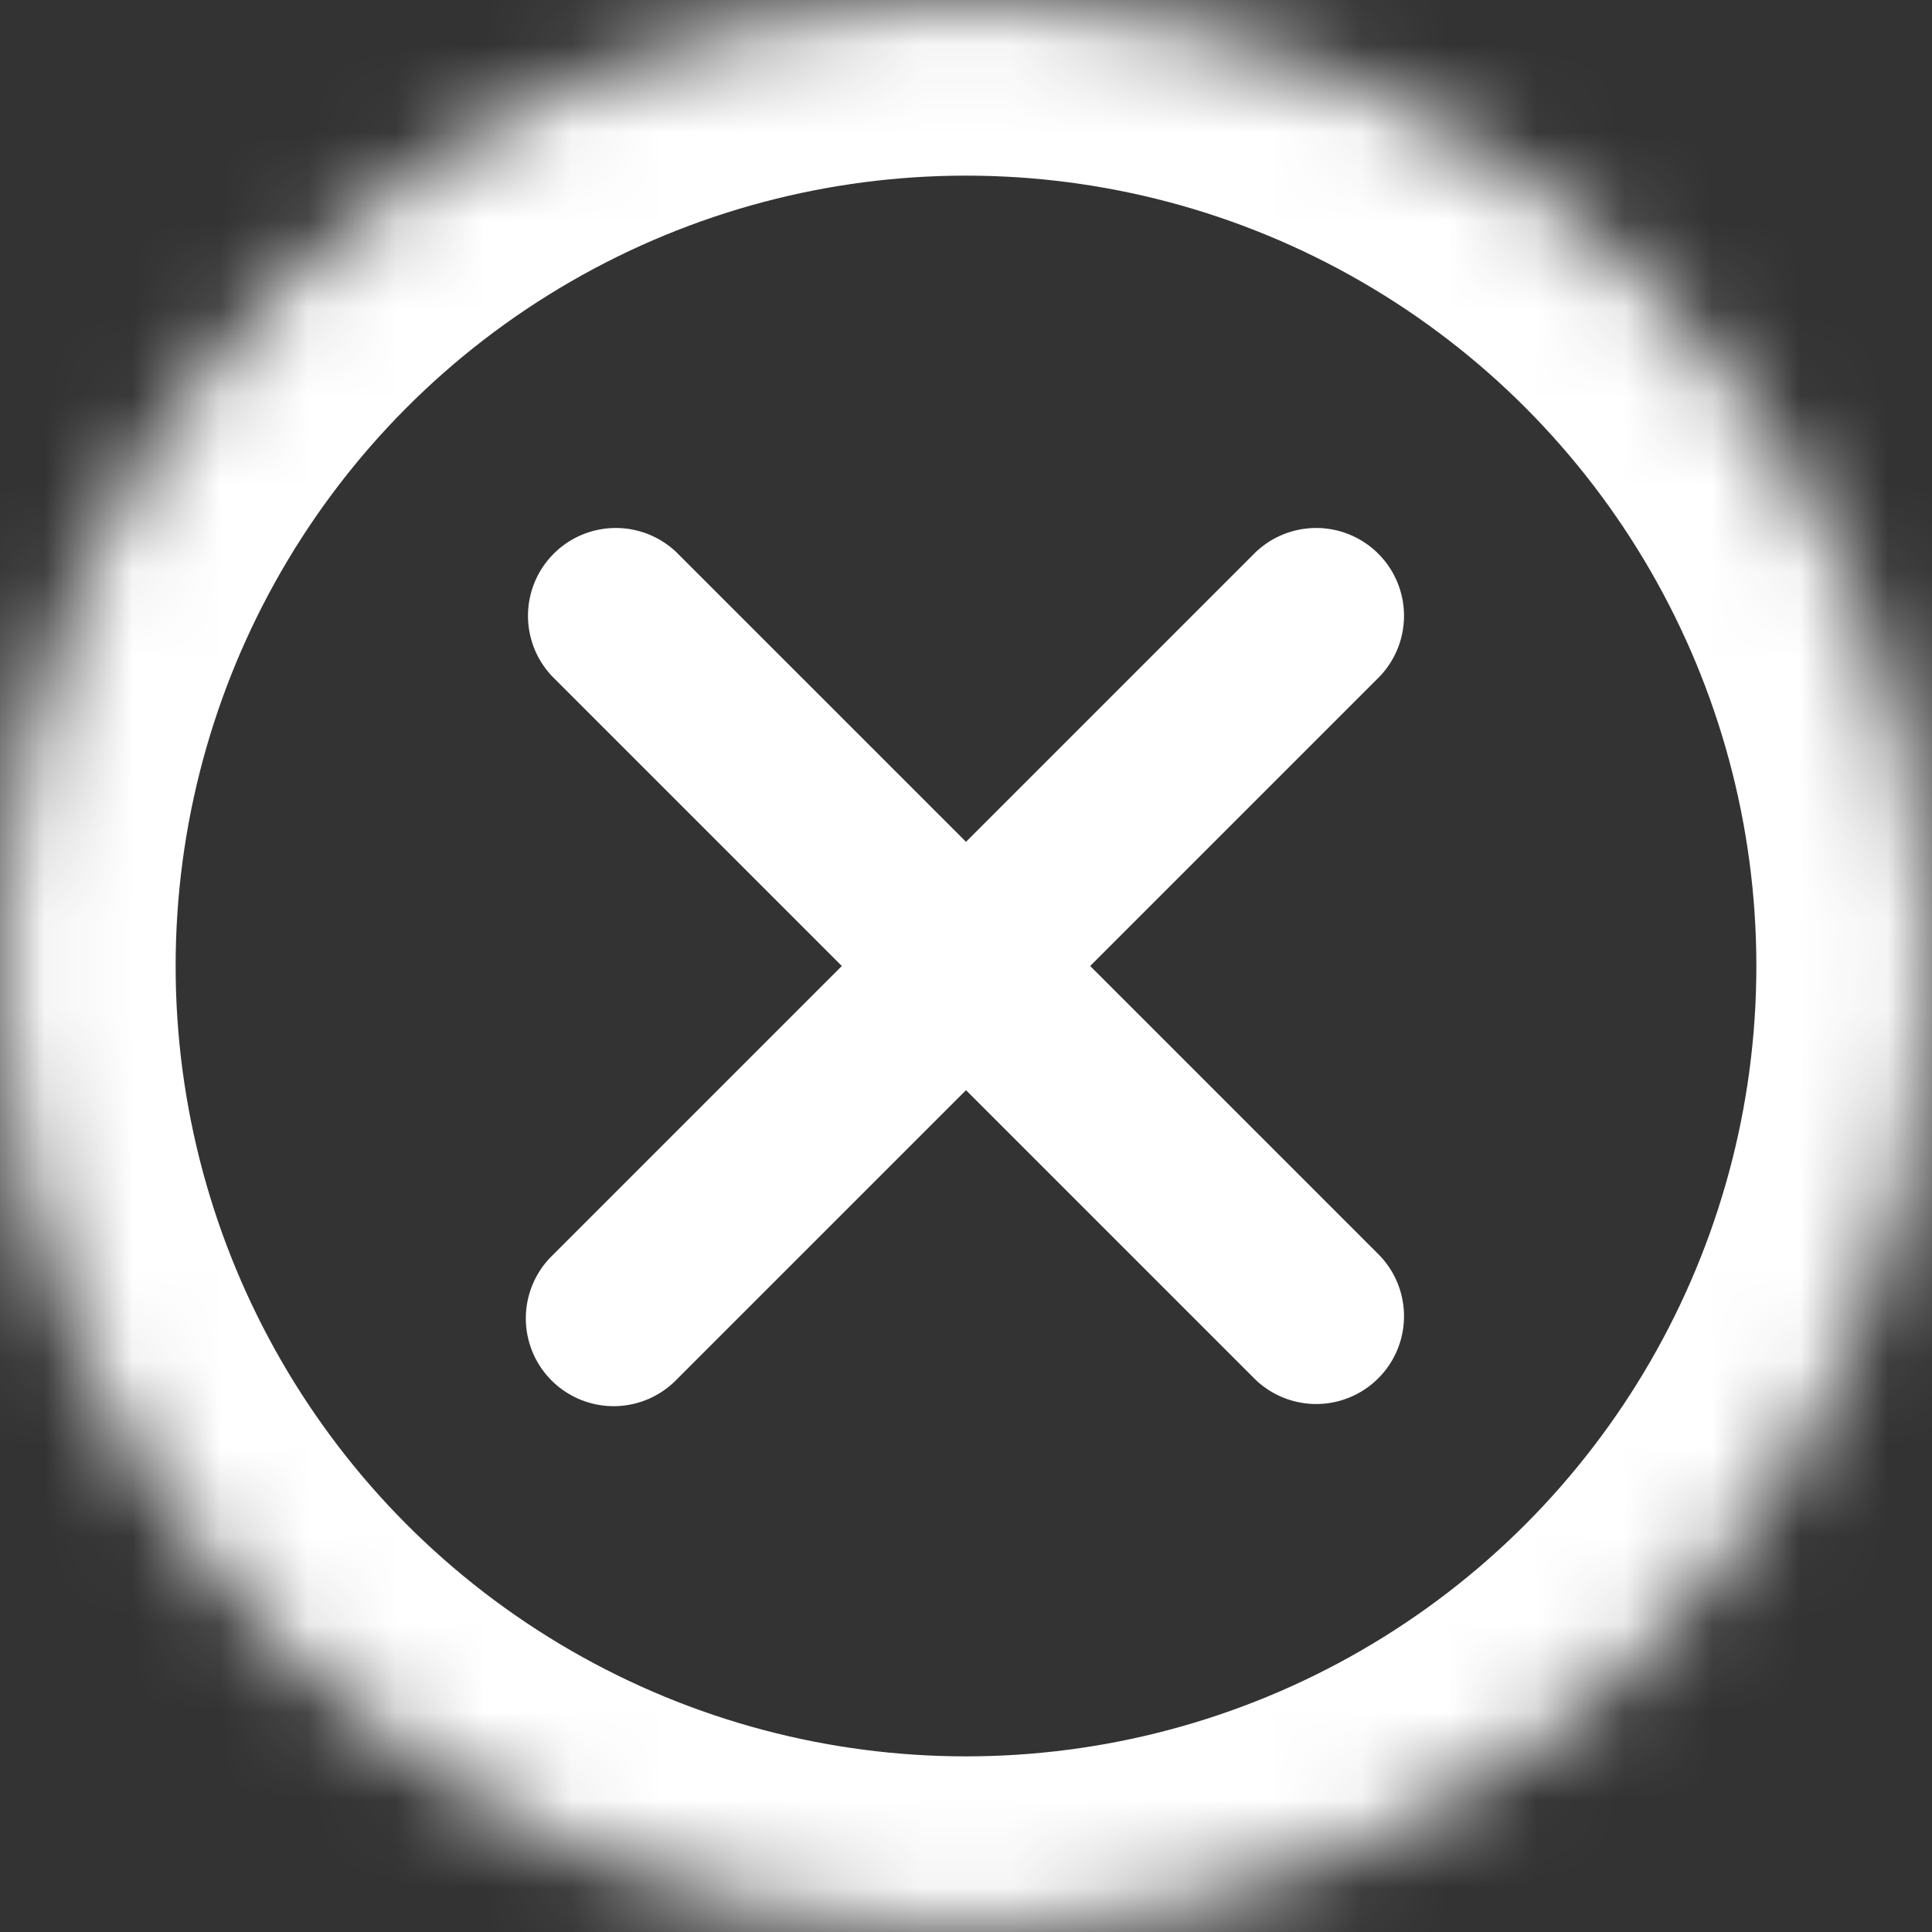 <svg xmlns="http://www.w3.org/2000/svg" xmlns:xlink="http://www.w3.org/1999/xlink" width="22" height="22"><rect width="100%" height="100%" fill="#333333" stroke="none"/><defs><circle id="a" cx="11" cy="11" r="11"/><mask id="b" maskContentUnits="userSpaceOnUse" maskUnits="objectBoundingBox" x="0" y="0" width="22" height="22" fill="#fff"><use xlink:href="#a"/></mask></defs><g fill="none" fill-rule="evenodd"><use stroke="#FFF" mask="url(#b)" stroke-width="4" stroke-linecap="round" xlink:href="#a"/><path d="M12.414 11l3.293 3.293a1 1 0 0 1-1.414 1.414L11 12.414l-3.293 3.293a1 1 0 1 1-1.414-1.414L9.586 11 6.293 7.707a1 1 0 0 1 1.414-1.414L11 9.586l3.293-3.293a1 1 0 0 1 1.414 1.414L12.414 11z" fill="#FFF"/></g></svg>